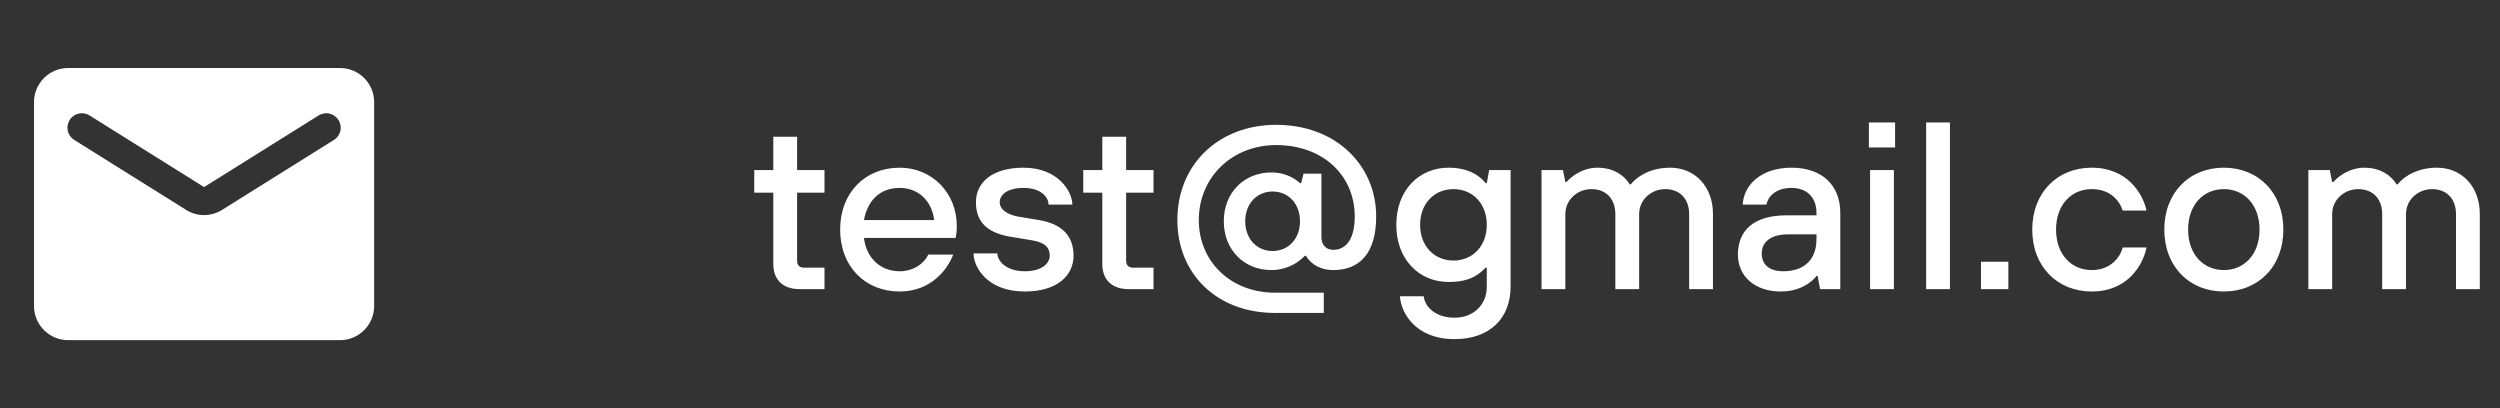 <svg width="147" height="24" viewBox="0 0 147 24" fill="none" xmlns="http://www.w3.org/2000/svg">
<rect x="0" y="0" width="147" height="24" fill="#333333" stroke="none"/>
<path d="M47.01 17H48.48V15.74H47.29C47.01 15.74 46.87 15.6 46.87 15.32V11.33H48.48V10H46.87V8.04H45.47V10H44.35V11.33H45.47V15.53C45.47 16.44 46.03 17 47.01 17ZM52.9 17.14C54.72 17.14 55.7 15.88 56.05 14.97H54.58C54.37 15.46 53.74 15.95 52.9 15.95C51.78 15.95 50.94 15.18 50.8 13.99H56.19C56.19 13.99 56.26 13.71 56.26 13.29C56.26 11.33 54.79 9.86 52.9 9.86C50.87 9.86 49.4 11.33 49.4 13.5C49.4 15.67 50.87 17.14 52.9 17.14ZM50.8 12.94C51.01 11.82 51.71 11.05 52.9 11.05C54.02 11.05 54.79 11.82 54.93 12.94H50.8ZM60.254 17.14C62.214 17.14 63.124 16.16 63.124 15.04C63.124 13.85 62.424 13.164 61.094 12.94L59.834 12.73C59.204 12.604 58.784 12.31 58.784 11.89C58.784 11.47 59.204 11.05 60.184 11.05C61.234 11.05 61.654 11.61 61.654 12.03H63.054C63.054 11.26 62.214 9.86 60.184 9.86C58.294 9.86 57.384 10.77 57.384 11.89C57.384 13.08 58.084 13.696 59.414 13.92L60.674 14.13C61.444 14.256 61.724 14.55 61.724 15.04C61.724 15.46 61.304 15.95 60.254 15.95C59.134 15.95 58.644 15.32 58.644 14.9H57.244C57.244 15.67 58.014 17.14 60.254 17.14ZM66.356 17H67.826V15.74H66.636C66.356 15.74 66.216 15.6 66.216 15.32V11.33H67.826V10H66.216V8.04H64.816V10H63.696V11.33H64.816V15.53C64.816 16.44 65.376 17 66.356 17ZM74.969 18.4H77.839V17.21H74.969C72.379 17.21 70.489 15.39 70.489 12.94C70.489 10.42 72.449 8.53 75.039 8.53C77.797 8.53 79.659 10.322 79.659 12.73C79.659 14.13 79.099 14.69 78.399 14.69C77.979 14.69 77.699 14.41 77.699 13.92V10.21H76.649L76.509 10.77H76.439C76.439 10.77 75.837 10.14 74.759 10.14C73.149 10.14 71.959 11.33 71.959 13.01C71.959 14.69 73.149 15.88 74.759 15.88C76.019 15.88 76.719 15.04 76.719 15.04H76.789C76.789 15.04 77.209 15.88 78.399 15.88C79.939 15.88 80.919 14.9 80.919 12.73C80.919 9.706 78.539 7.34 75.039 7.34C71.679 7.34 69.229 9.65 69.229 12.94C69.229 16.09 71.539 18.4 74.969 18.4ZM74.829 14.76C73.919 14.76 73.219 14.06 73.219 13.01C73.219 11.96 73.919 11.26 74.829 11.26C75.739 11.26 76.439 11.96 76.439 13.01C76.439 14.06 75.739 14.76 74.829 14.76ZM85.533 19.94C87.633 19.94 88.823 18.68 88.823 16.86V10H87.563L87.423 10.77H87.353C87.143 10.49 86.513 9.86 85.183 9.86C83.433 9.86 82.103 11.19 82.103 13.22C82.103 15.25 83.433 16.58 85.183 16.58C86.513 16.58 87.003 16.09 87.353 15.74H87.423V16.86C87.423 17.91 86.653 18.68 85.533 18.68C84.413 18.68 83.783 18.05 83.713 17.42H82.313C82.383 18.4 83.223 19.94 85.533 19.94ZM85.463 15.32C84.343 15.32 83.503 14.48 83.503 13.22C83.503 11.96 84.343 11.12 85.463 11.12C86.583 11.12 87.423 11.96 87.423 13.22C87.423 14.48 86.583 15.32 85.463 15.32ZM90.642 17H92.042V12.59C92.042 11.75 92.742 11.12 93.582 11.12C94.422 11.12 94.982 11.68 94.982 12.59V17H96.382V12.59C96.382 11.75 97.082 11.12 97.922 11.12C98.762 11.12 99.322 11.68 99.322 12.59V17H100.722V12.576C100.722 10.98 99.672 9.86 98.202 9.86C96.592 9.86 95.892 10.84 95.892 10.84H95.822C95.822 10.84 95.332 9.86 93.932 9.86C92.812 9.86 92.112 10.7 92.112 10.7H92.042L91.902 10H90.642V17ZM104.709 17.14C106.179 17.14 106.809 16.23 106.809 16.23H106.879L107.019 17H108.209V12.52C108.209 10.91 107.159 9.86 105.339 9.86C103.589 9.86 102.539 10.84 102.469 12.03H103.869C103.939 11.61 104.359 11.05 105.339 11.05C106.249 11.05 106.809 11.61 106.809 12.52V12.66H105.059C103.099 12.66 102.189 13.57 102.189 14.97C102.189 16.23 103.169 17.14 104.709 17.14ZM104.849 15.95C104.009 15.95 103.589 15.53 103.589 14.9C103.589 14.27 104.079 13.78 105.129 13.78H106.809V14.06C106.809 15.25 106.109 15.95 104.849 15.95ZM109.961 17H111.361V10H109.961V17ZM109.891 8.67H111.431V7.2H109.891V8.67ZM113.257 17H114.657V7.2H113.257V17ZM116.481 17H118.091V15.39H116.481V17ZM122.996 17.14C125.096 17.14 126.006 15.6 126.216 14.55H124.816C124.676 15.11 124.116 15.88 122.996 15.88C121.806 15.88 120.896 14.97 120.896 13.5C120.896 12.03 121.806 11.12 122.996 11.12C124.046 11.12 124.606 11.75 124.816 12.38H126.216C126.006 11.4 125.096 9.86 122.996 9.86C120.966 9.86 119.496 11.33 119.496 13.5C119.496 15.67 120.966 17.14 122.996 17.14ZM130.761 17.14C132.791 17.14 134.261 15.67 134.261 13.5C134.261 11.33 132.791 9.86 130.761 9.86C128.731 9.86 127.261 11.33 127.261 13.5C127.261 15.67 128.731 17.14 130.761 17.14ZM130.761 15.88C129.571 15.88 128.661 14.97 128.661 13.5C128.661 12.03 129.571 11.12 130.761 11.12C131.951 11.12 132.861 12.03 132.861 13.5C132.861 14.97 131.951 15.88 130.761 15.88ZM135.732 17H137.132V12.59C137.132 11.75 137.832 11.12 138.672 11.12C139.512 11.12 140.072 11.68 140.072 12.59V17H141.472V12.59C141.472 11.75 142.172 11.12 143.012 11.12C143.852 11.12 144.412 11.68 144.412 12.59V17H145.812V12.576C145.812 10.98 144.762 9.86 143.292 9.86C141.682 9.86 140.982 10.84 140.982 10.84H140.912C140.912 10.84 140.422 9.86 139.022 9.86C137.902 9.86 137.202 10.7 137.202 10.7H137.132L136.992 10H135.732V17Z" fill="white"/>
<path d="M20 4H4C2.9 4 2 4.9 2 6V18C2 19.1 2.9 20 4 20H20C21.1 20 22 19.1 22 18V6C22 4.9 21.1 4 20 4ZM19.6 8.25L13.06 12.34C12.41 12.75 11.59 12.75 10.94 12.34L4.4 8.25C4.3 8.194 4.212 8.118 4.142 8.026C4.072 7.935 4.021 7.831 3.993 7.719C3.964 7.608 3.958 7.492 3.976 7.378C3.994 7.265 4.034 7.156 4.095 7.058C4.156 6.961 4.236 6.877 4.331 6.811C4.425 6.745 4.532 6.7 4.644 6.676C4.757 6.653 4.873 6.653 4.986 6.676C5.099 6.699 5.205 6.745 5.3 6.81L12 11L18.7 6.81C18.794 6.745 18.901 6.699 19.014 6.676C19.127 6.653 19.243 6.653 19.355 6.676C19.468 6.7 19.575 6.745 19.669 6.811C19.764 6.877 19.844 6.961 19.905 7.058C19.966 7.156 20.006 7.265 20.024 7.378C20.041 7.492 20.036 7.608 20.007 7.719C19.979 7.831 19.928 7.935 19.858 8.026C19.788 8.118 19.7 8.194 19.6 8.25V8.25Z" fill="white"/>
</svg>
